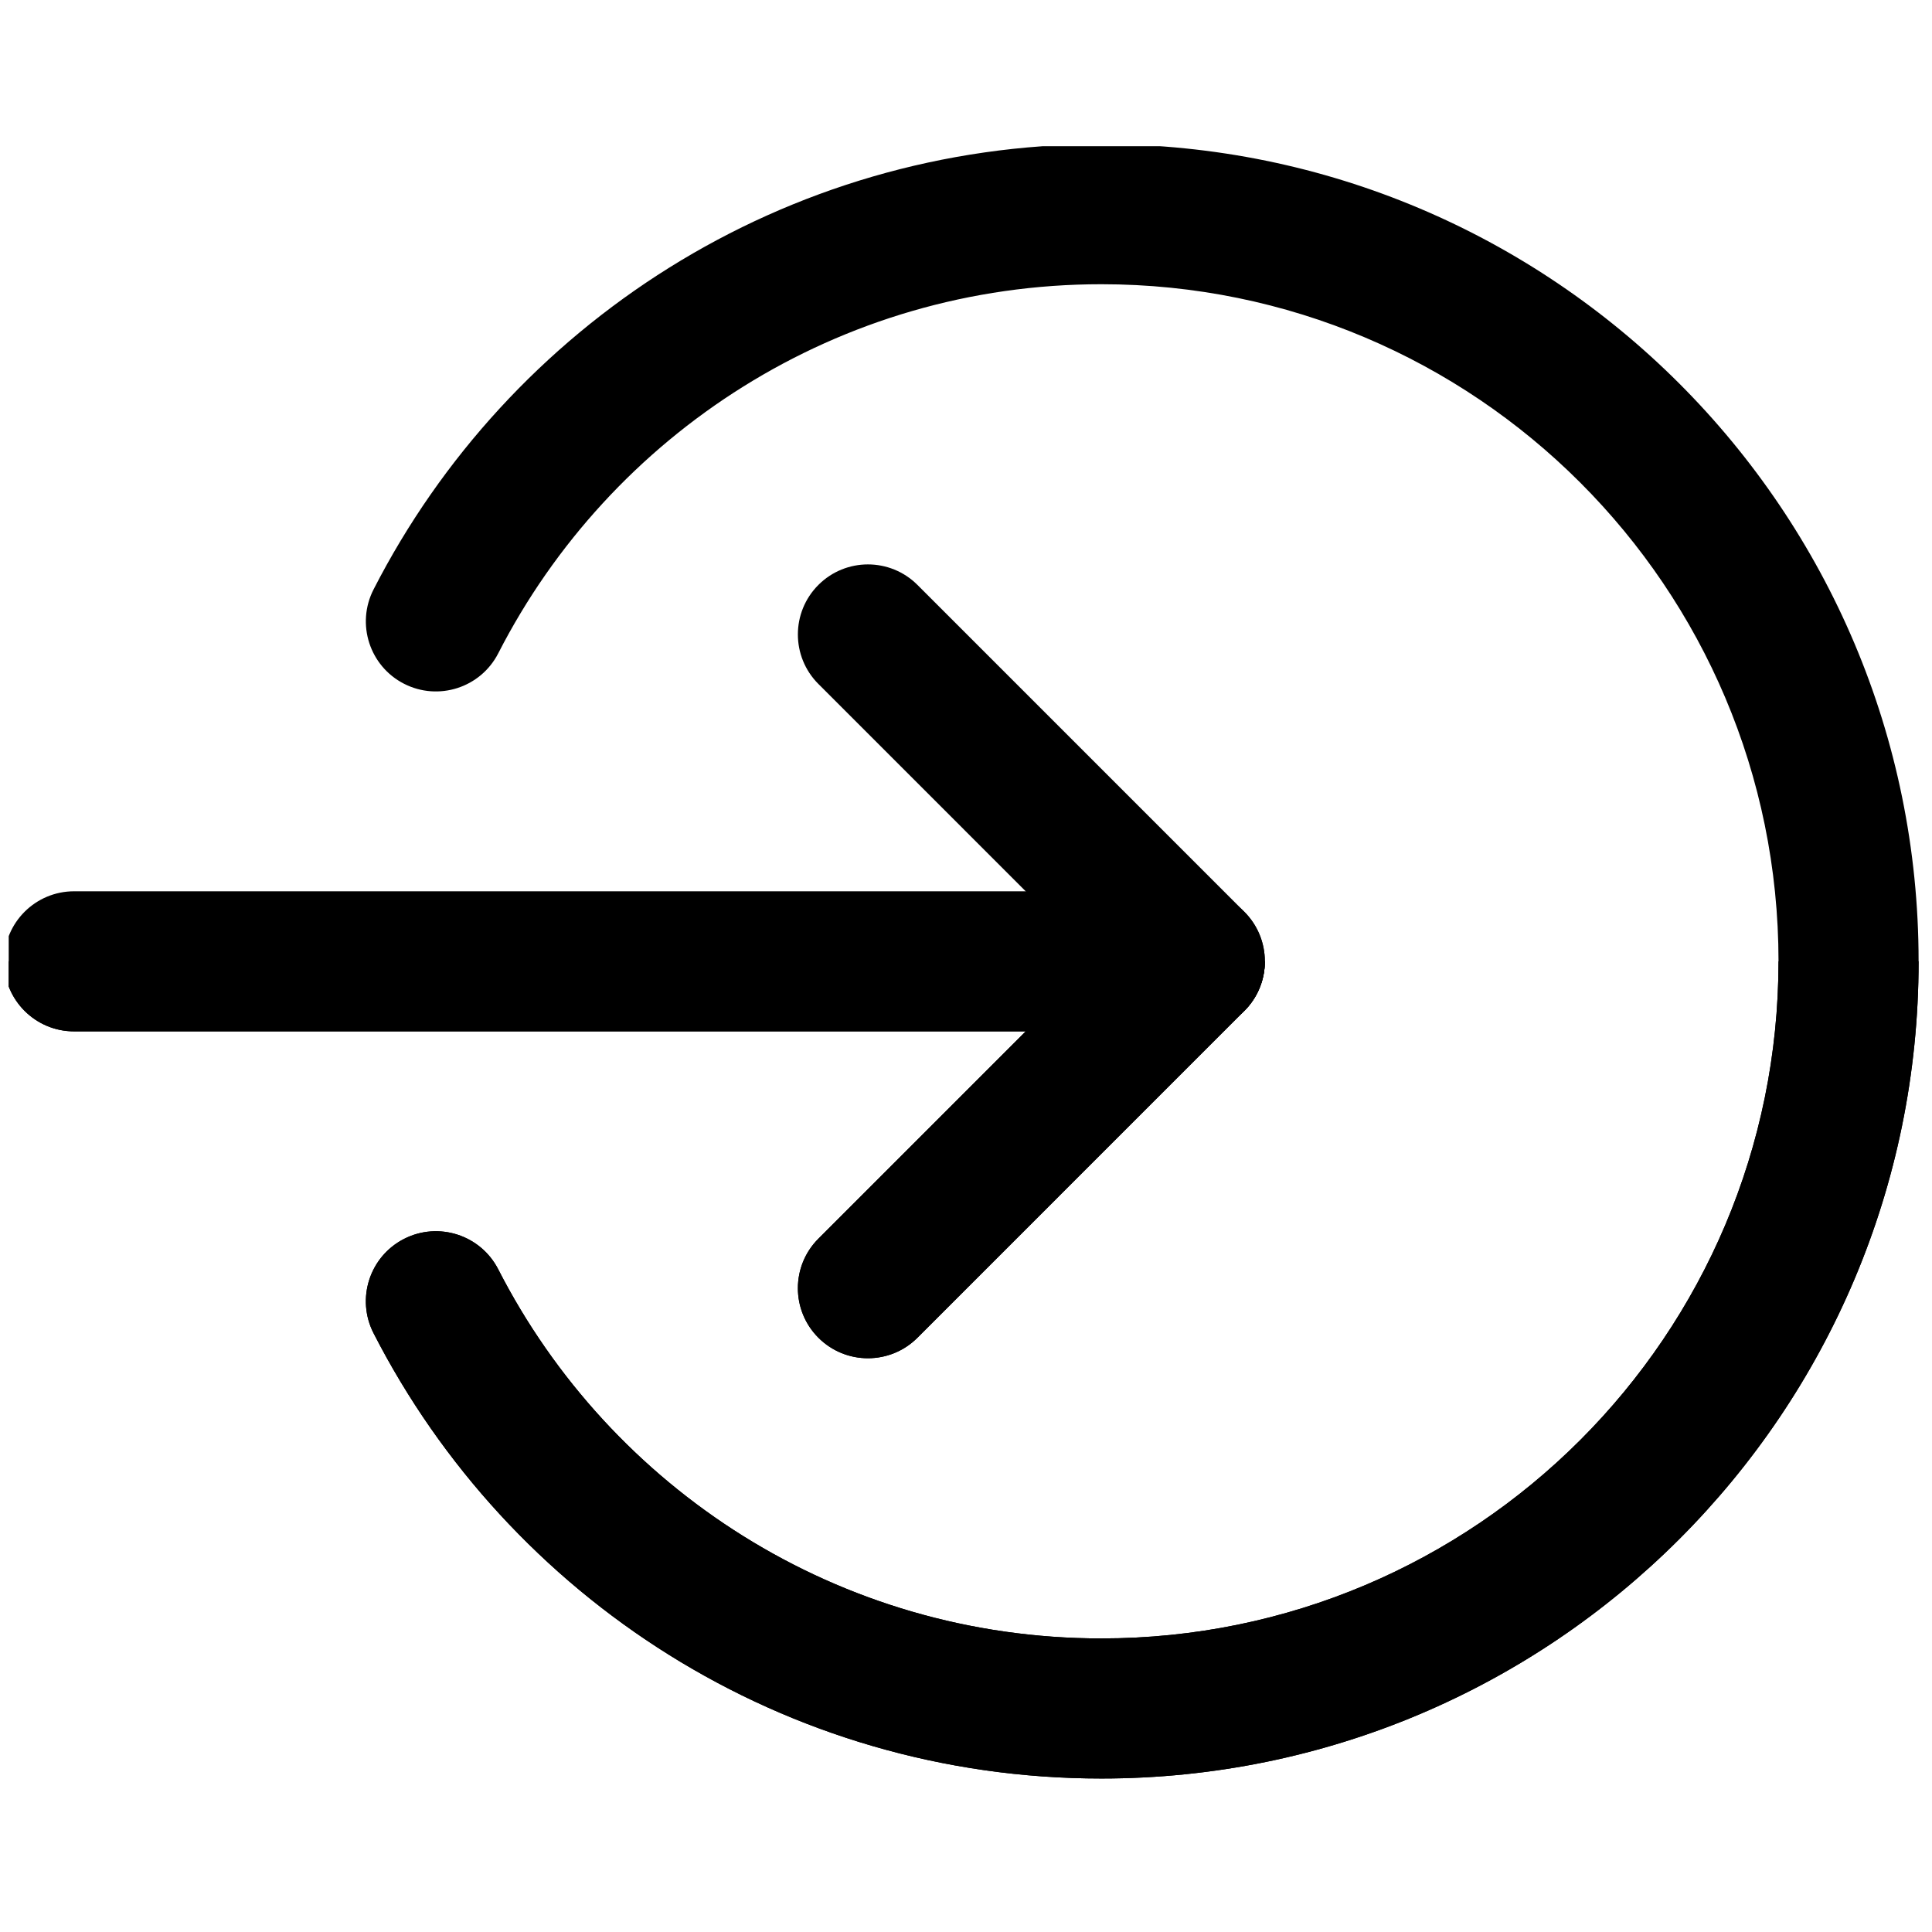 <svg xmlns="http://www.w3.org/2000/svg" xmlns:xlink="http://www.w3.org/1999/xlink" width="1080" zoomAndPan="magnify" viewBox="0 0 810 810" height="1080" preserveAspectRatio="xMidYMid meet" version="1.0"><defs><clipPath id="7ce6448f73"><path d="M 3.652 373 L 531 373 L 531 433 L 3.652 433 Z M 3.652 373 " clip-rule="nonzero"/></clipPath><clipPath id="daa4262446"><path d="M 153 61.301 L 805 61.301 L 805 746 L 153 746 Z M 153 61.301 " clip-rule="nonzero"/></clipPath><clipPath id="1804883194"><path d="M 3.652 403 L 531 403 L 531 433 L 3.652 433 Z M 3.652 403 " clip-rule="nonzero"/></clipPath></defs><g clip-path="url(#7ce6448f73)"><path fill="#000000" d="M 1.695 403.043 C 1.695 386.824 14.844 373.676 31.062 373.676 L 500.926 373.676 C 517.145 373.676 530.293 386.824 530.293 403.043 C 530.293 419.262 517.145 432.41 500.926 432.41 L 31.062 432.41 C 14.844 432.41 1.695 419.262 1.695 403.043 Z M 1.695 403.043 " fill-opacity="1" fill-rule="evenodd"/></g><path fill="#000000" d="M 343.117 245.23 C 354.586 233.766 373.18 233.766 384.648 245.23 L 521.691 382.277 C 533.16 393.746 533.16 412.336 521.691 423.805 L 384.648 560.852 C 373.18 572.32 354.586 572.32 343.117 560.852 C 331.648 549.383 331.648 530.789 343.117 519.32 L 459.395 403.043 L 343.117 286.762 C 331.648 275.293 331.648 256.699 343.117 245.23 Z M 343.117 245.23 " fill-opacity="1" fill-rule="evenodd"/><g clip-path="url(#daa4262446)"><path fill="#000000" d="M 461.77 119.164 C 351.547 119.164 255.945 181.977 208.898 273.898 C 201.508 288.336 183.812 294.047 169.375 286.66 C 154.938 279.27 149.227 261.574 156.613 247.137 C 213.316 136.359 328.652 60.43 461.77 60.43 C 650.992 60.43 804.383 213.824 804.383 403.043 C 804.383 592.262 650.992 745.652 461.77 745.652 C 328.652 745.652 213.316 669.723 156.613 558.945 C 149.227 544.508 154.938 526.812 169.375 519.422 C 183.812 512.035 201.508 517.746 208.898 532.184 C 255.945 624.105 351.547 686.918 461.77 686.918 C 618.555 686.918 745.648 559.824 745.648 403.043 C 745.648 246.262 618.555 119.164 461.77 119.164 Z M 461.77 119.164 " fill-opacity="1" fill-rule="evenodd"/></g><g clip-path="url(#1804883194)"><path fill="#000000" d="M 530.293 403.043 L 1.695 403.043 C 1.695 419.262 14.844 432.41 31.062 432.41 L 500.926 432.41 C 517.145 432.41 530.293 419.262 530.293 403.043 Z M 530.293 403.043 " fill-opacity="1" fill-rule="evenodd"/></g><path fill="#000000" d="M 530.293 403.043 C 530.293 410.555 527.426 418.074 521.691 423.805 L 384.648 560.852 C 373.18 572.32 354.586 572.32 343.117 560.852 C 331.648 549.383 331.648 530.789 343.117 519.32 L 459.395 403.043 Z M 530.293 403.043 " fill-opacity="1" fill-rule="evenodd"/><path fill="#000000" d="M 804.383 403.043 L 745.648 403.043 C 745.648 559.824 618.555 686.918 461.77 686.918 C 351.547 686.918 255.945 624.105 208.898 532.184 C 201.508 517.746 183.812 512.035 169.375 519.422 C 154.938 526.812 149.227 544.508 156.613 558.945 C 213.316 669.723 328.652 745.652 461.77 745.652 C 650.992 745.652 804.383 592.262 804.383 403.043 Z M 804.383 403.043 " fill-opacity="1" fill-rule="evenodd"/></svg>